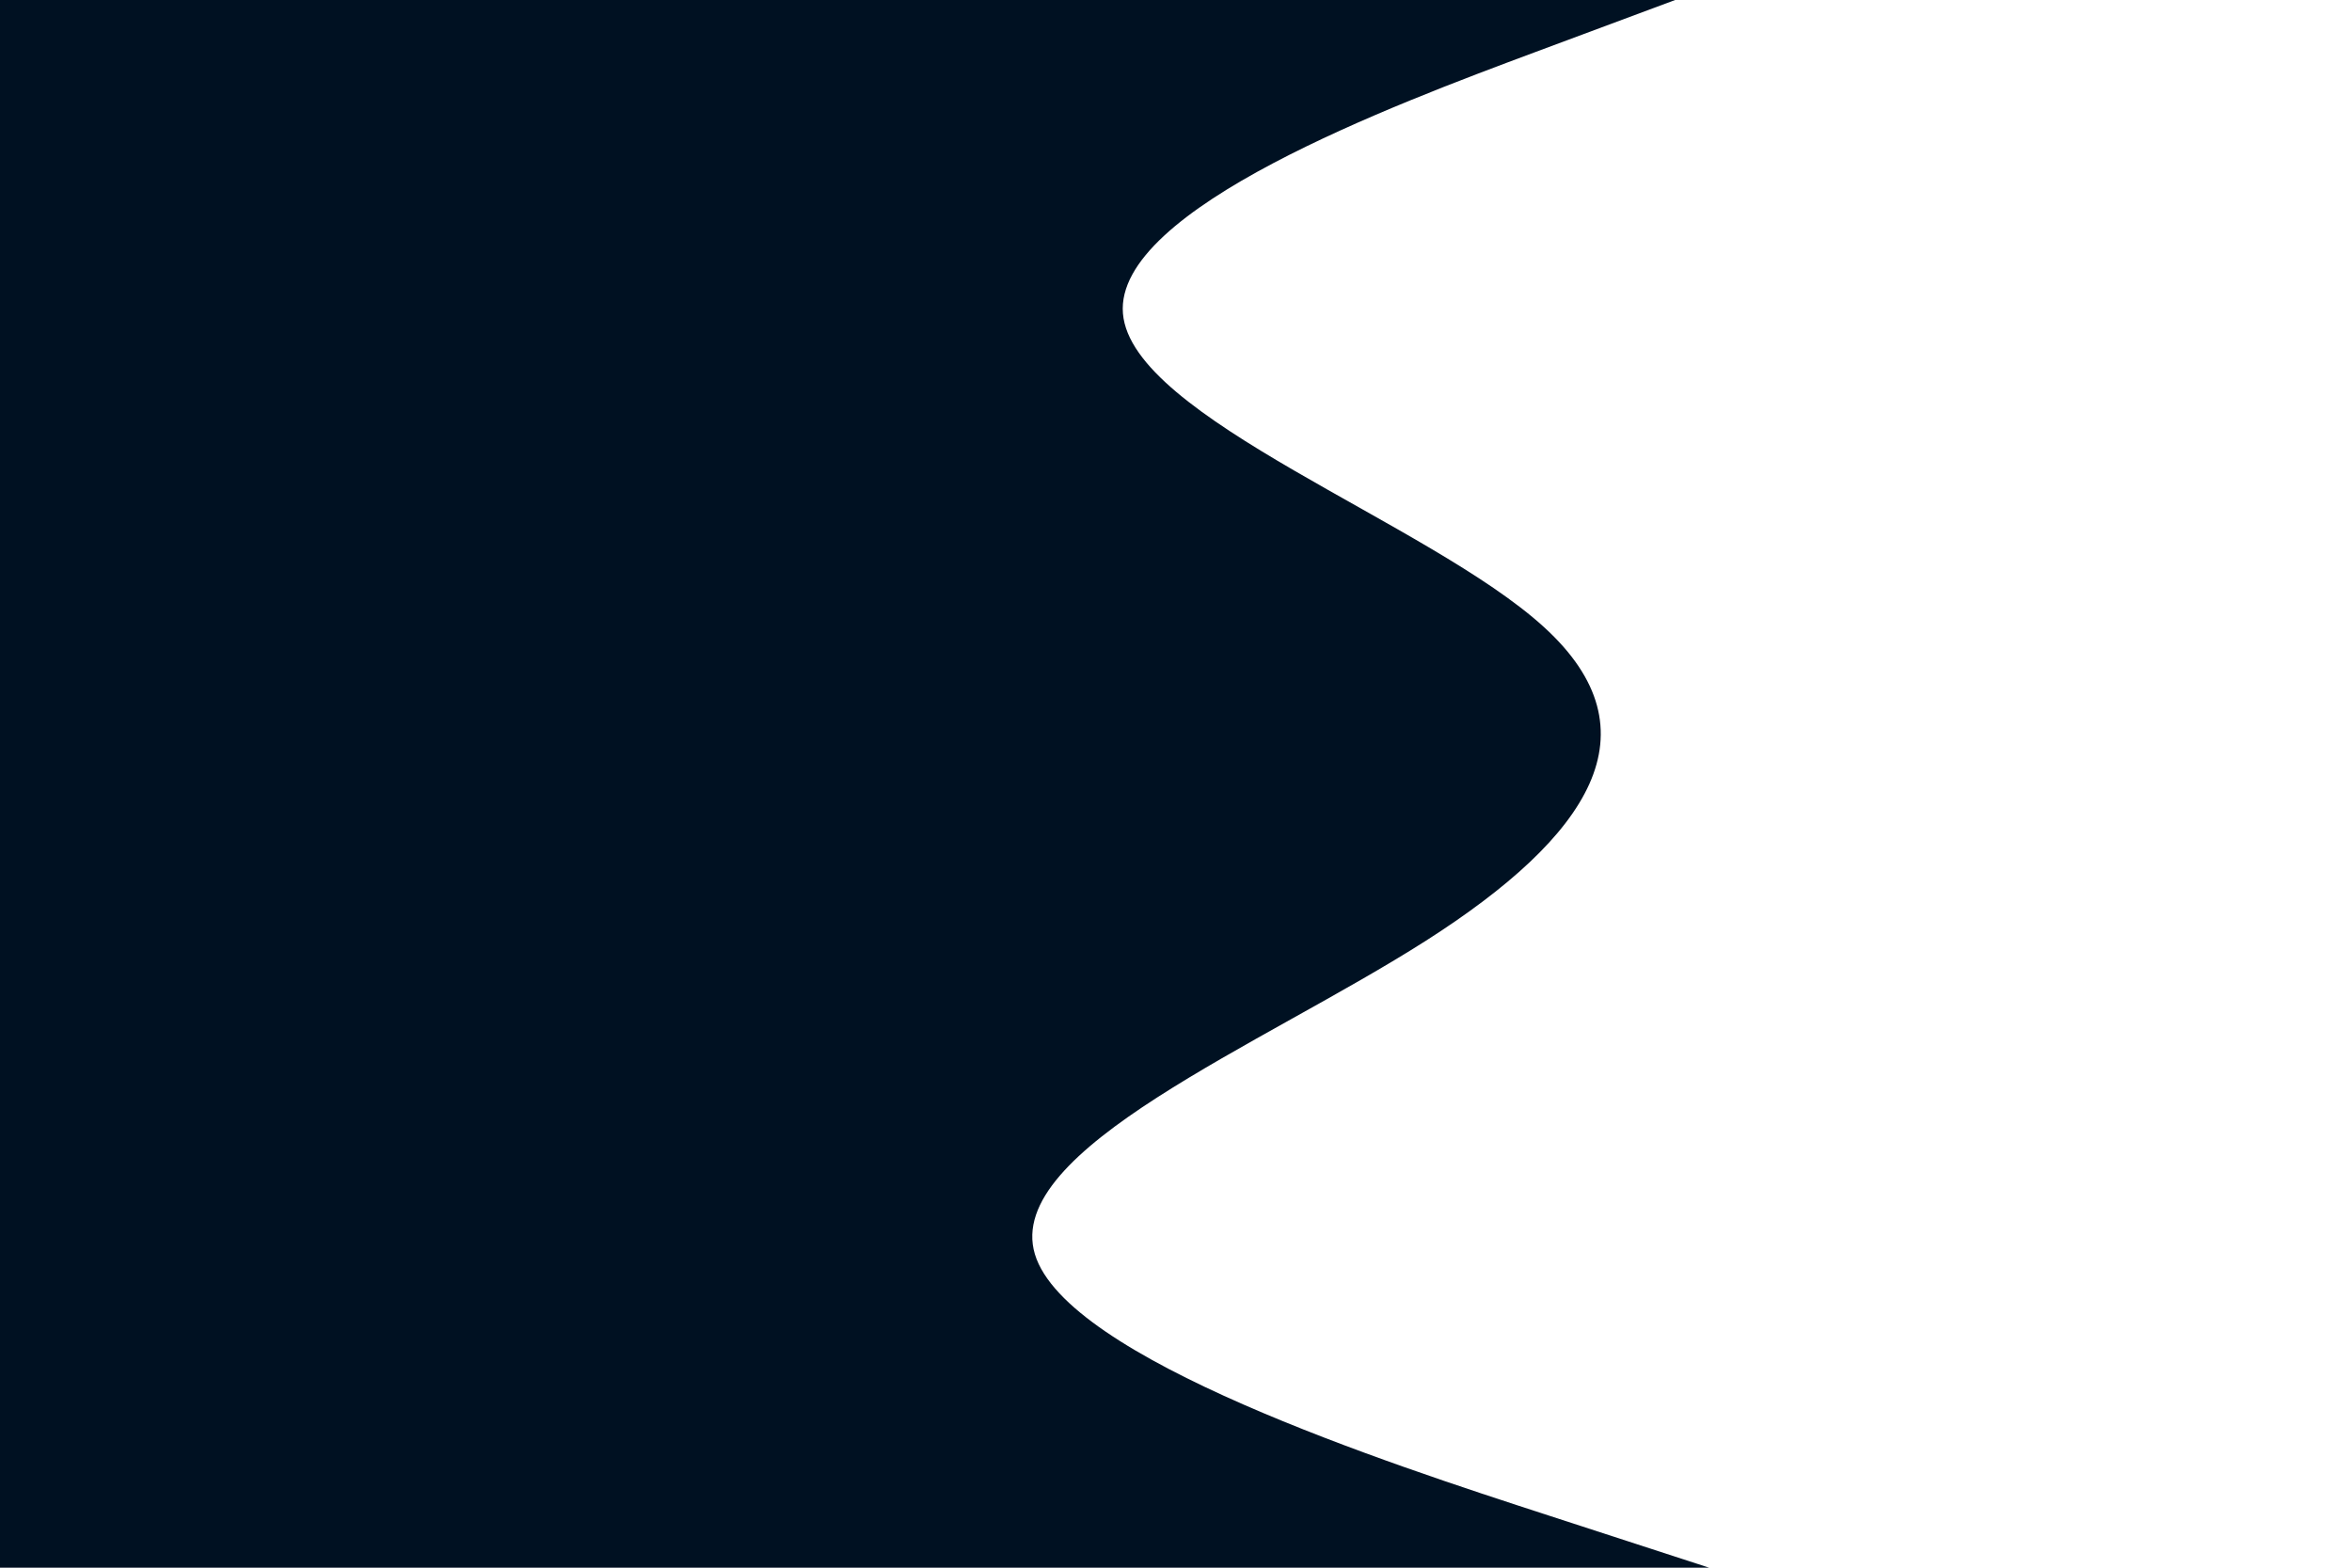 <svg id="visual" viewBox="0 0 900 600" width="900" height="600" xmlns="http://www.w3.org/2000/svg" xmlns:xlink="http://www.w3.org/1999/xlink" version="1.1"><rect x="0" y="0" width="900" height="600" fill="#ffffff"></rect><path d="M641 0L587.3 20C533.7 40 426.3 80 429.7 120C433 160 547 200 590.8 240C634.7 280 608.3 320 545.7 360C483 400 384 440 396 480C408 520 531 560 592.5 580L654 600L0 600L0 580C0 560 0 520 0 480C0 440 0 400 0 360C0 320 0 280 0 240C0 200 0 160 0 120C0 80 0 40 0 20L0 0Z" fill="#001122" stroke-linecap="round" stroke-linejoin="miter"></path></svg>